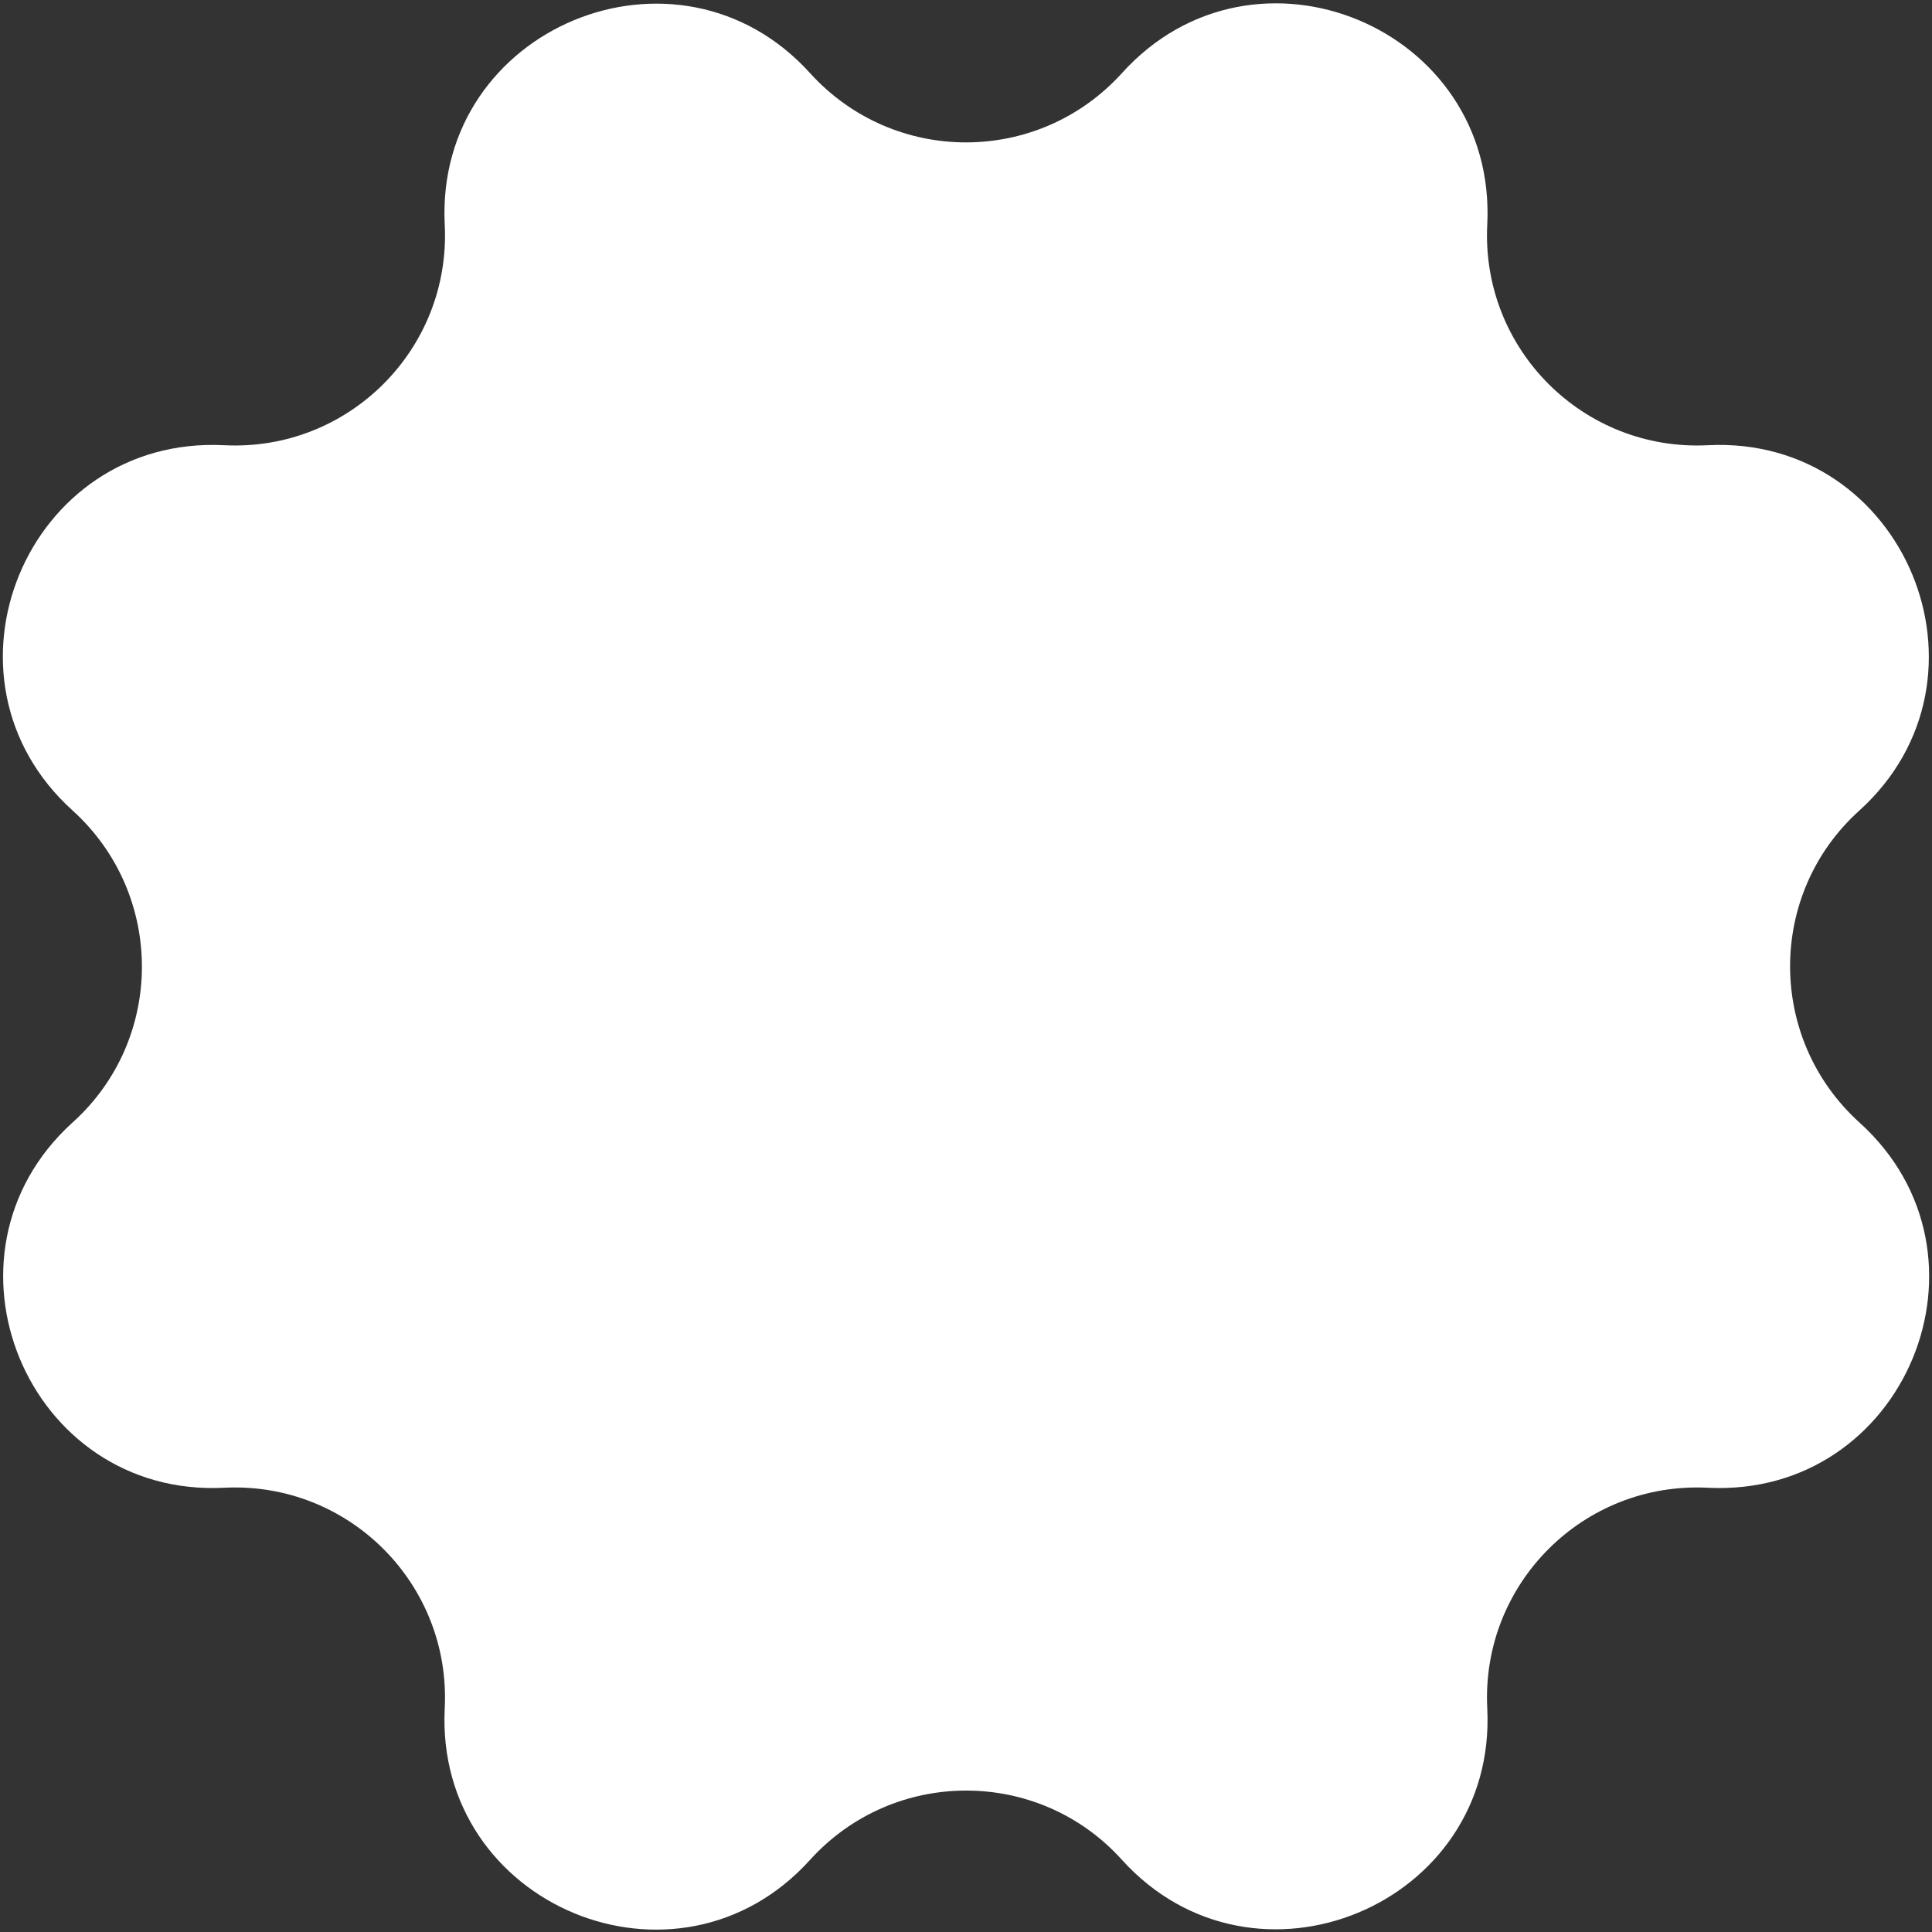 <svg width="404" height="404" viewBox="0 0 404 404" fill="none" xmlns="http://www.w3.org/2000/svg">
<rect x="0" y="0" width="404" height="404" fill="#333333" stroke="none"/>
<path d="M234.6 15.301C262.3 -15.399 313.1 5.701 311 47.001C309.7 73.001 331.1 94.401 357.1 93.101C398.3 91.001 419.4 141.801 388.8 169.501C369.5 186.901 369.5 217.201 388.8 234.701C419.5 262.401 398.4 313.201 357.1 311.101C331.1 309.801 309.7 331.201 311 357.201C313.1 398.401 262.3 419.501 234.6 388.901C217.2 369.601 186.9 369.601 169.4 388.901C141.7 419.601 90.9 398.501 93 357.201C94.3 331.201 72.9 309.801 46.9 311.101C5.7 313.201 -15.4 262.401 15.2 234.701C34.5 217.301 34.5 187.001 15.2 169.501C-15.5 141.801 5.6 91.001 46.9 93.101C72.9 94.401 94.3 73.001 93 47.001C90.9 5.801 141.7 -15.299 169.4 15.301C186.9 34.601 217.1 34.601 234.6 15.301Z" fill="white"/>
</svg>
